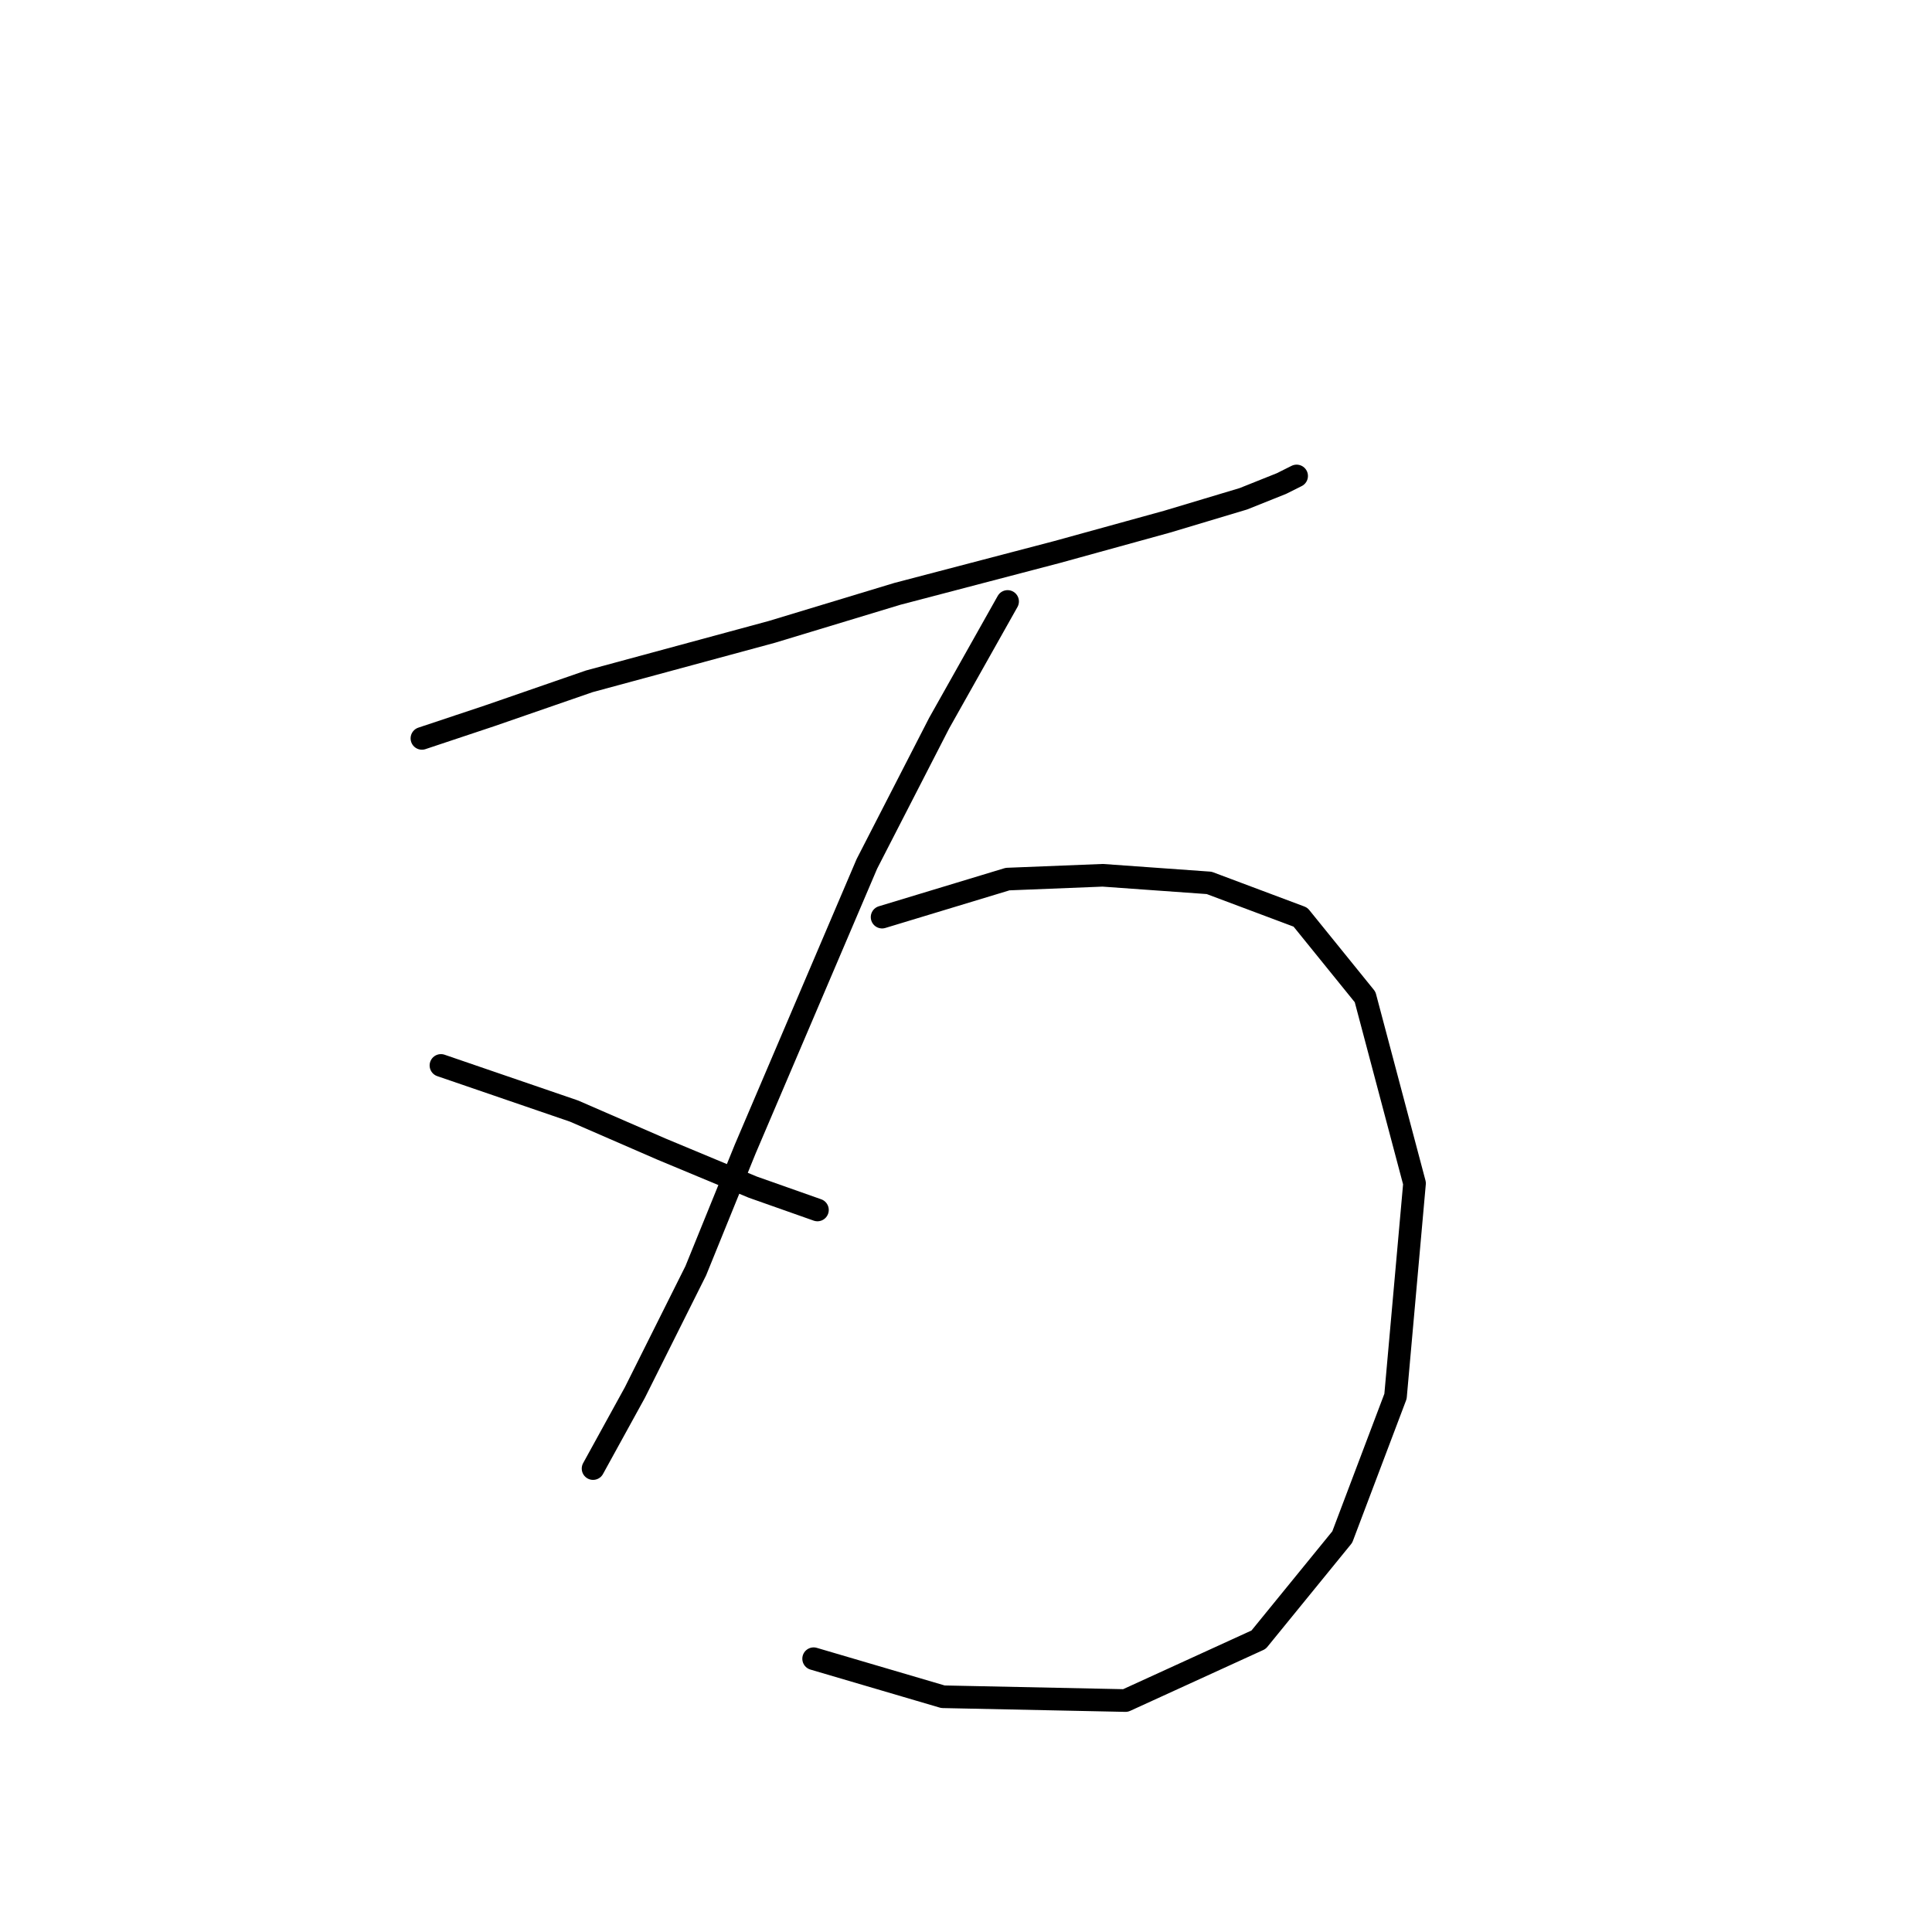 <?xml version="1.0" standalone="no"?>
    <svg width="256" height="256" xmlns="http://www.w3.org/2000/svg" version="1.1">
    <polyline stroke="black" stroke-width="3" stroke-linecap="round" fill="transparent" stroke-linejoin="round" points="55.907 97.839 64.978 94.815 78.08 90.28 102.268 83.729 118.898 78.69 140.063 73.146 154.676 69.115 164.755 66.091 169.794 64.076 171.81 63.068 171.81 63.068 " />
        <polyline stroke="black" stroke-width="3" stroke-linecap="round" fill="transparent" stroke-linejoin="round" points="133.512 79.697 124.441 95.823 114.866 114.468 98.741 152.263 92.19 168.388 84.127 184.514 78.584 194.593 78.584 194.593 " />
        <polyline stroke="black" stroke-width="3" stroke-linecap="round" fill="transparent" stroke-linejoin="round" points="58.427 141.176 76.064 147.224 87.654 152.263 99.748 157.302 108.315 160.326 108.315 160.326 " />
        <polyline stroke="black" stroke-width="3" stroke-linecap="round" fill="transparent" stroke-linejoin="round" points="116.882 121.523 133.512 116.484 146.11 115.98 160.22 116.988 172.314 121.523 180.881 132.106 187.432 156.798 184.912 185.018 177.857 203.663 166.771 217.269 149.133 225.332 124.945 224.828 107.811 219.789 107.811 219.789 " />
        </svg>